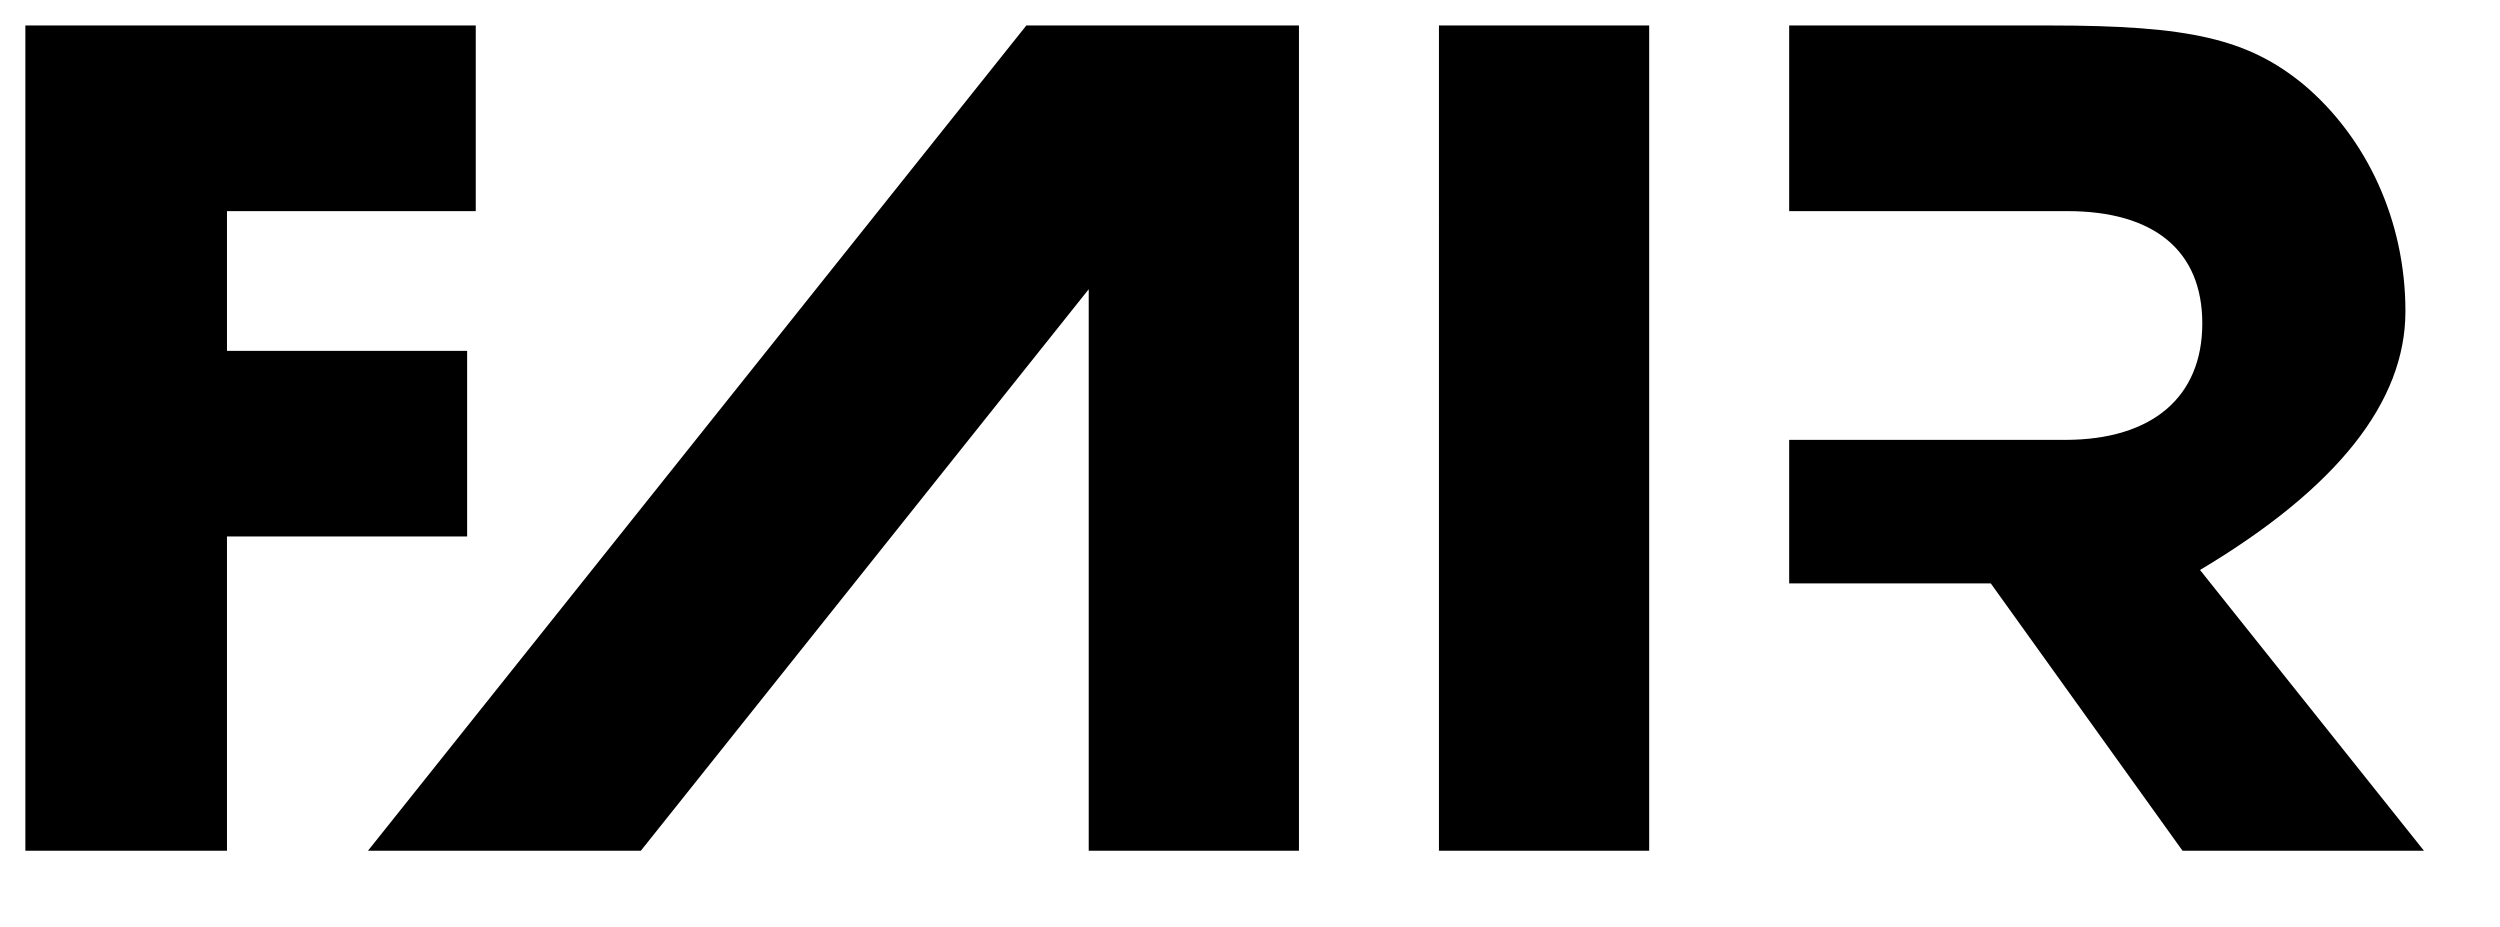 <svg xmlns="http://www.w3.org/2000/svg" xmlns:xlink="http://www.w3.org/1999/xlink" viewBox="6.71 37.725 98.579 36.549"><defs><path d="M7.71 38.73h17.76v7.32h-9.81v5.51h9.47v7.32h-9.47v12.39H7.71V38.73zm55.74 0h8.29v32.54h-8.29V38.73zm-16.27 0L21.22 71.27h10.76l17.66-22.14v22.14h8.29V38.73H47.18zM101.56 50c0-3.57-1.52-6.83-4-8.93-2.2-1.81-4.49-2.34-10.01-2.34H77.26v7.32h10.97c3.42 0 5.32 1.56 5.32 4.43 0 2.88-1.95 4.59-5.41 4.59H77.26v5.66h7.95l7.56 10.54h9.52L93.46 60.2c5.4-3.22 8.1-6.62 8.1-10.2z" id="a"/></defs><use xlink:href="#a"/><use xlink:href="#a" fill-opacity="0" stroke="#000" stroke-opacity="0"/></svg>